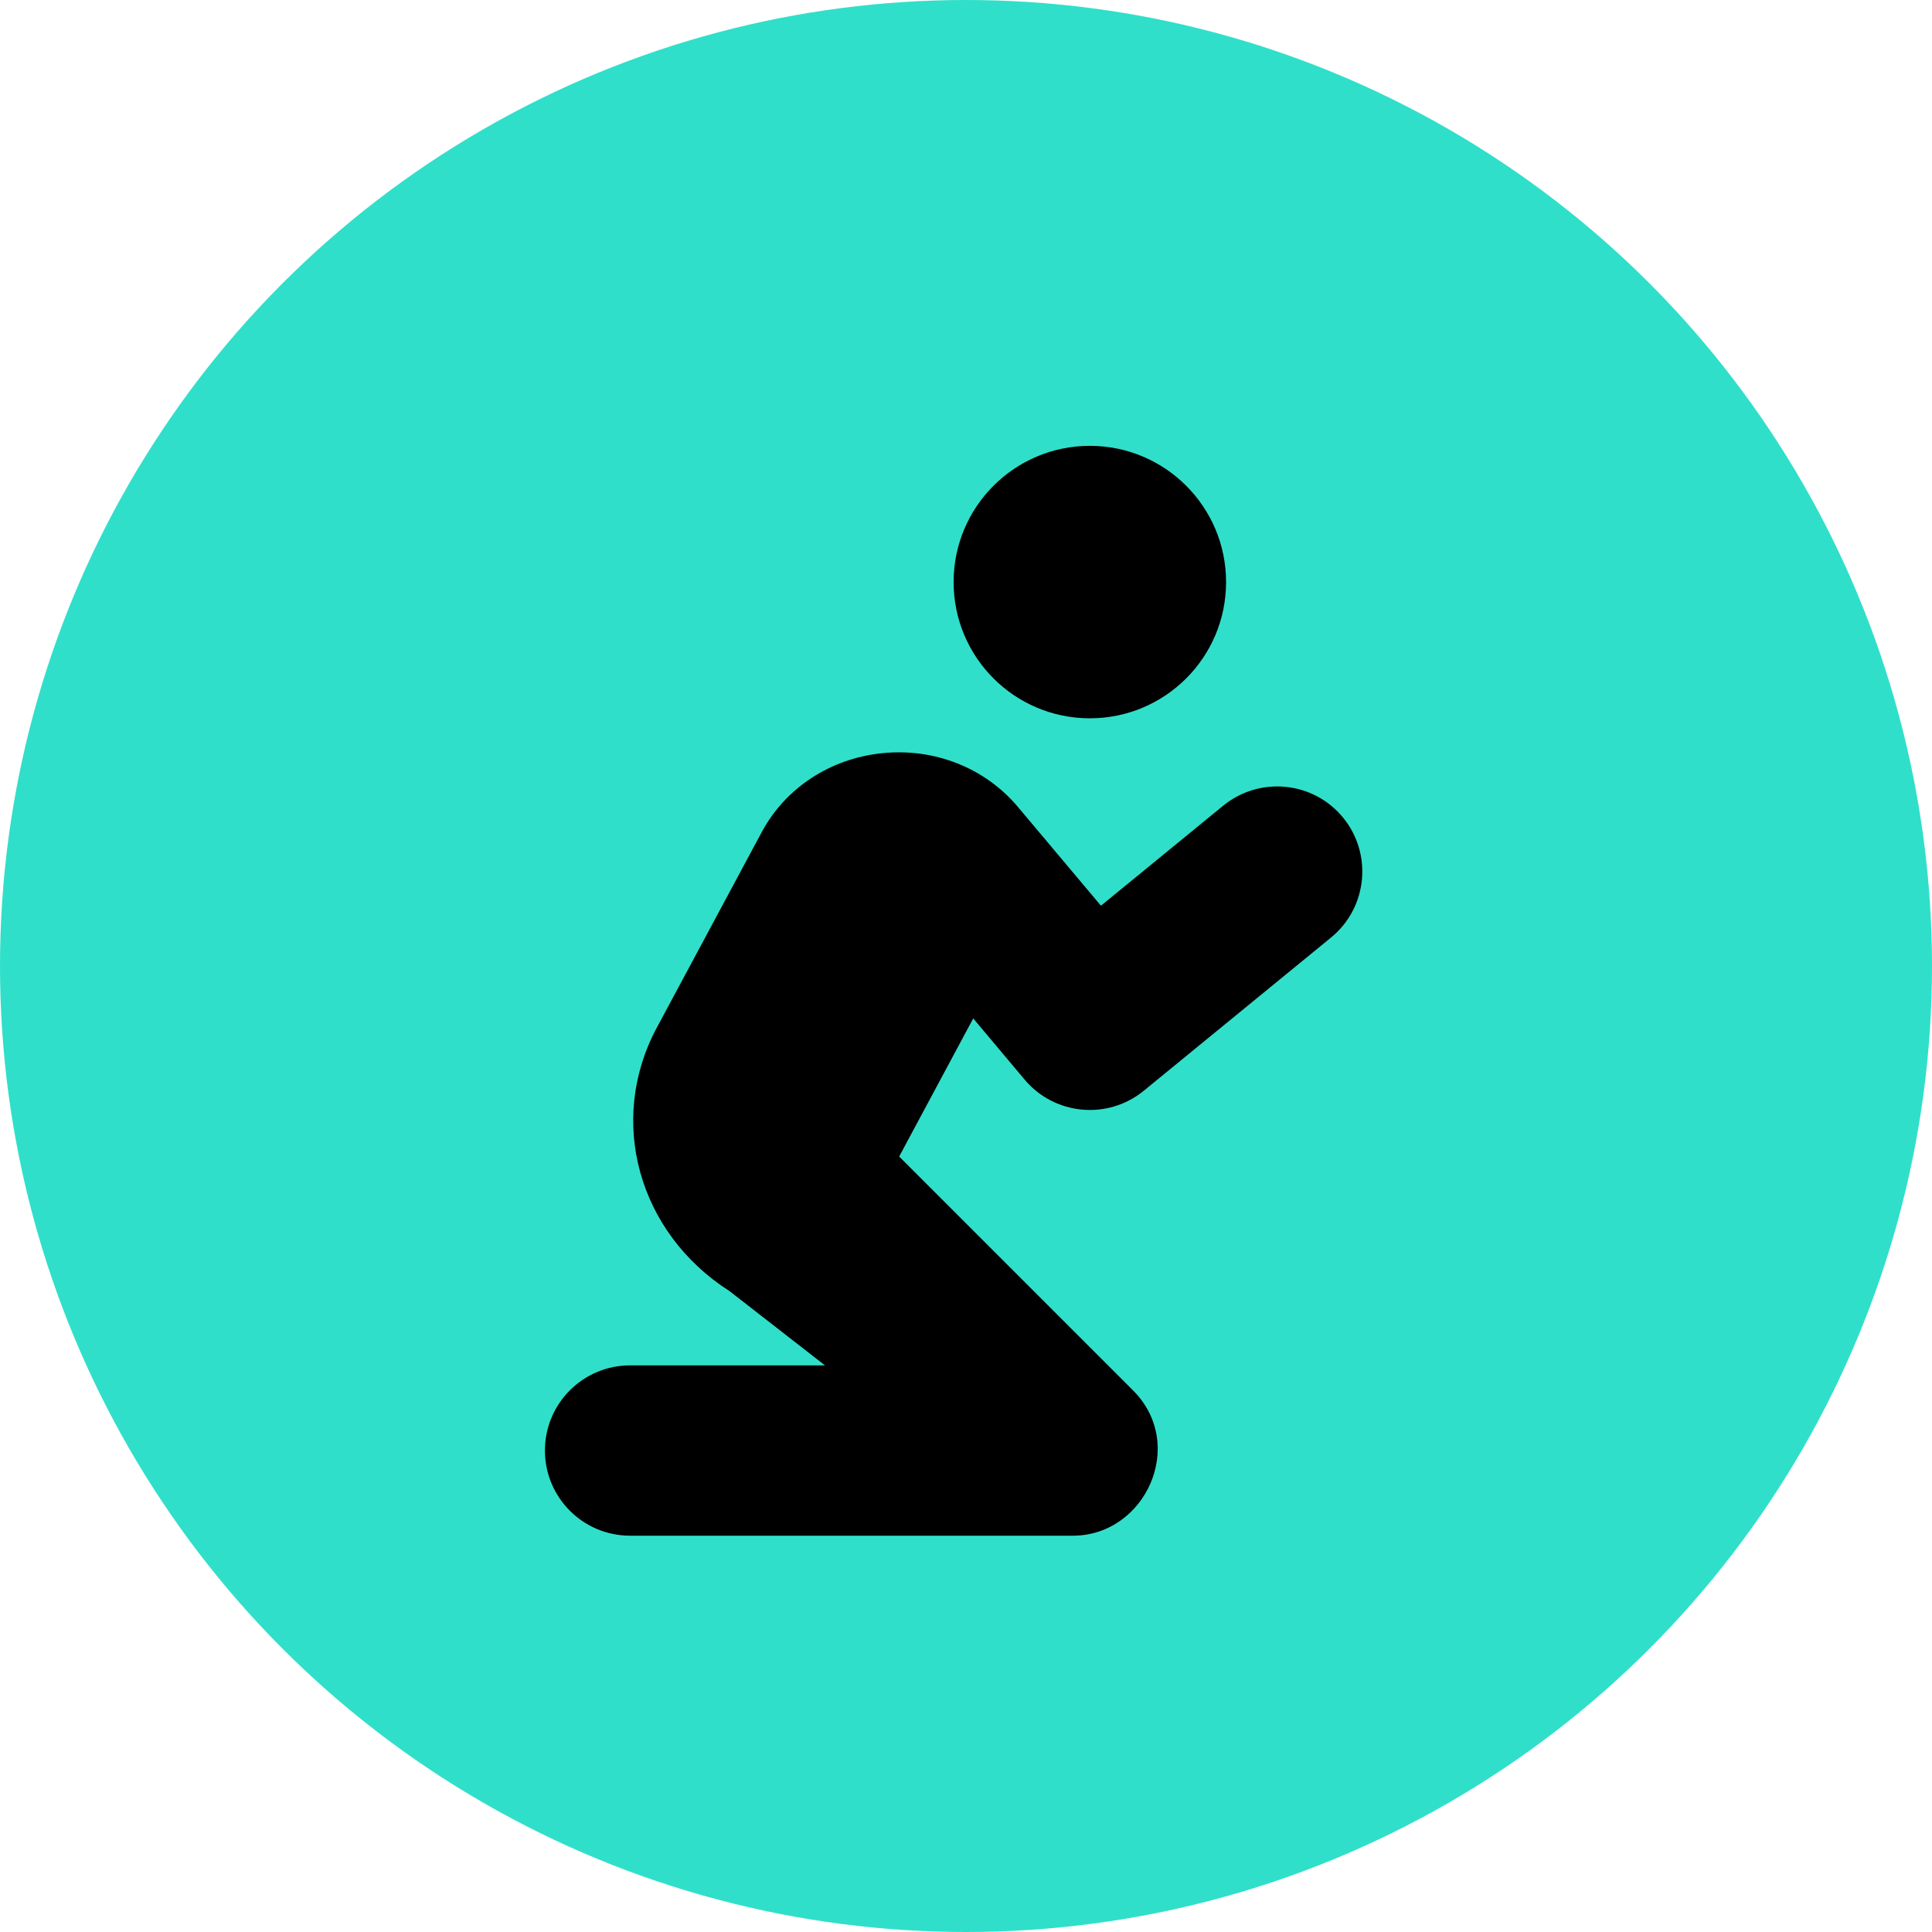 <svg width="39" height="39" viewBox="0 0 39 39" fill="none" xmlns="http://www.w3.org/2000/svg">
<circle cx="19.5" cy="19.5" r="19.5" fill="#30DFCA"/>
<g clip-path="url(#clip0_91_2780)">
<path d="M22 14.5C23.519 14.5 24.75 13.269 24.75 11.75C24.75 10.231 23.519 9 22 9C20.481 9 19.25 10.231 19.25 11.75C19.25 13.269 20.481 14.5 22 14.5ZM20.684 21.794C21.288 22.512 22.36 22.614 23.089 22.018L26.87 18.924C27.604 18.323 27.712 17.24 27.112 16.505C26.511 15.77 25.428 15.664 24.692 16.264L22.224 18.283L20.552 16.294C19.889 15.503 18.867 15.094 17.802 15.205C16.762 15.312 15.858 15.904 15.38 16.791L13.258 20.746C12.253 22.621 12.885 24.887 14.727 26.063L16.653 27.562H12.719C11.77 27.562 11 28.332 11 29.281C11 30.23 11.77 31 12.719 31H21.656C23.121 31 23.967 29.161 22.871 28.066L18.151 23.346L19.646 20.558L20.684 21.794Z" fill="black"/>
</g>
<defs>
<clipPath id="clip0_91_2780">
<rect width="16.5" height="22" fill="white" transform="translate(11 9)"/>
</clipPath>
</defs>
</svg>
